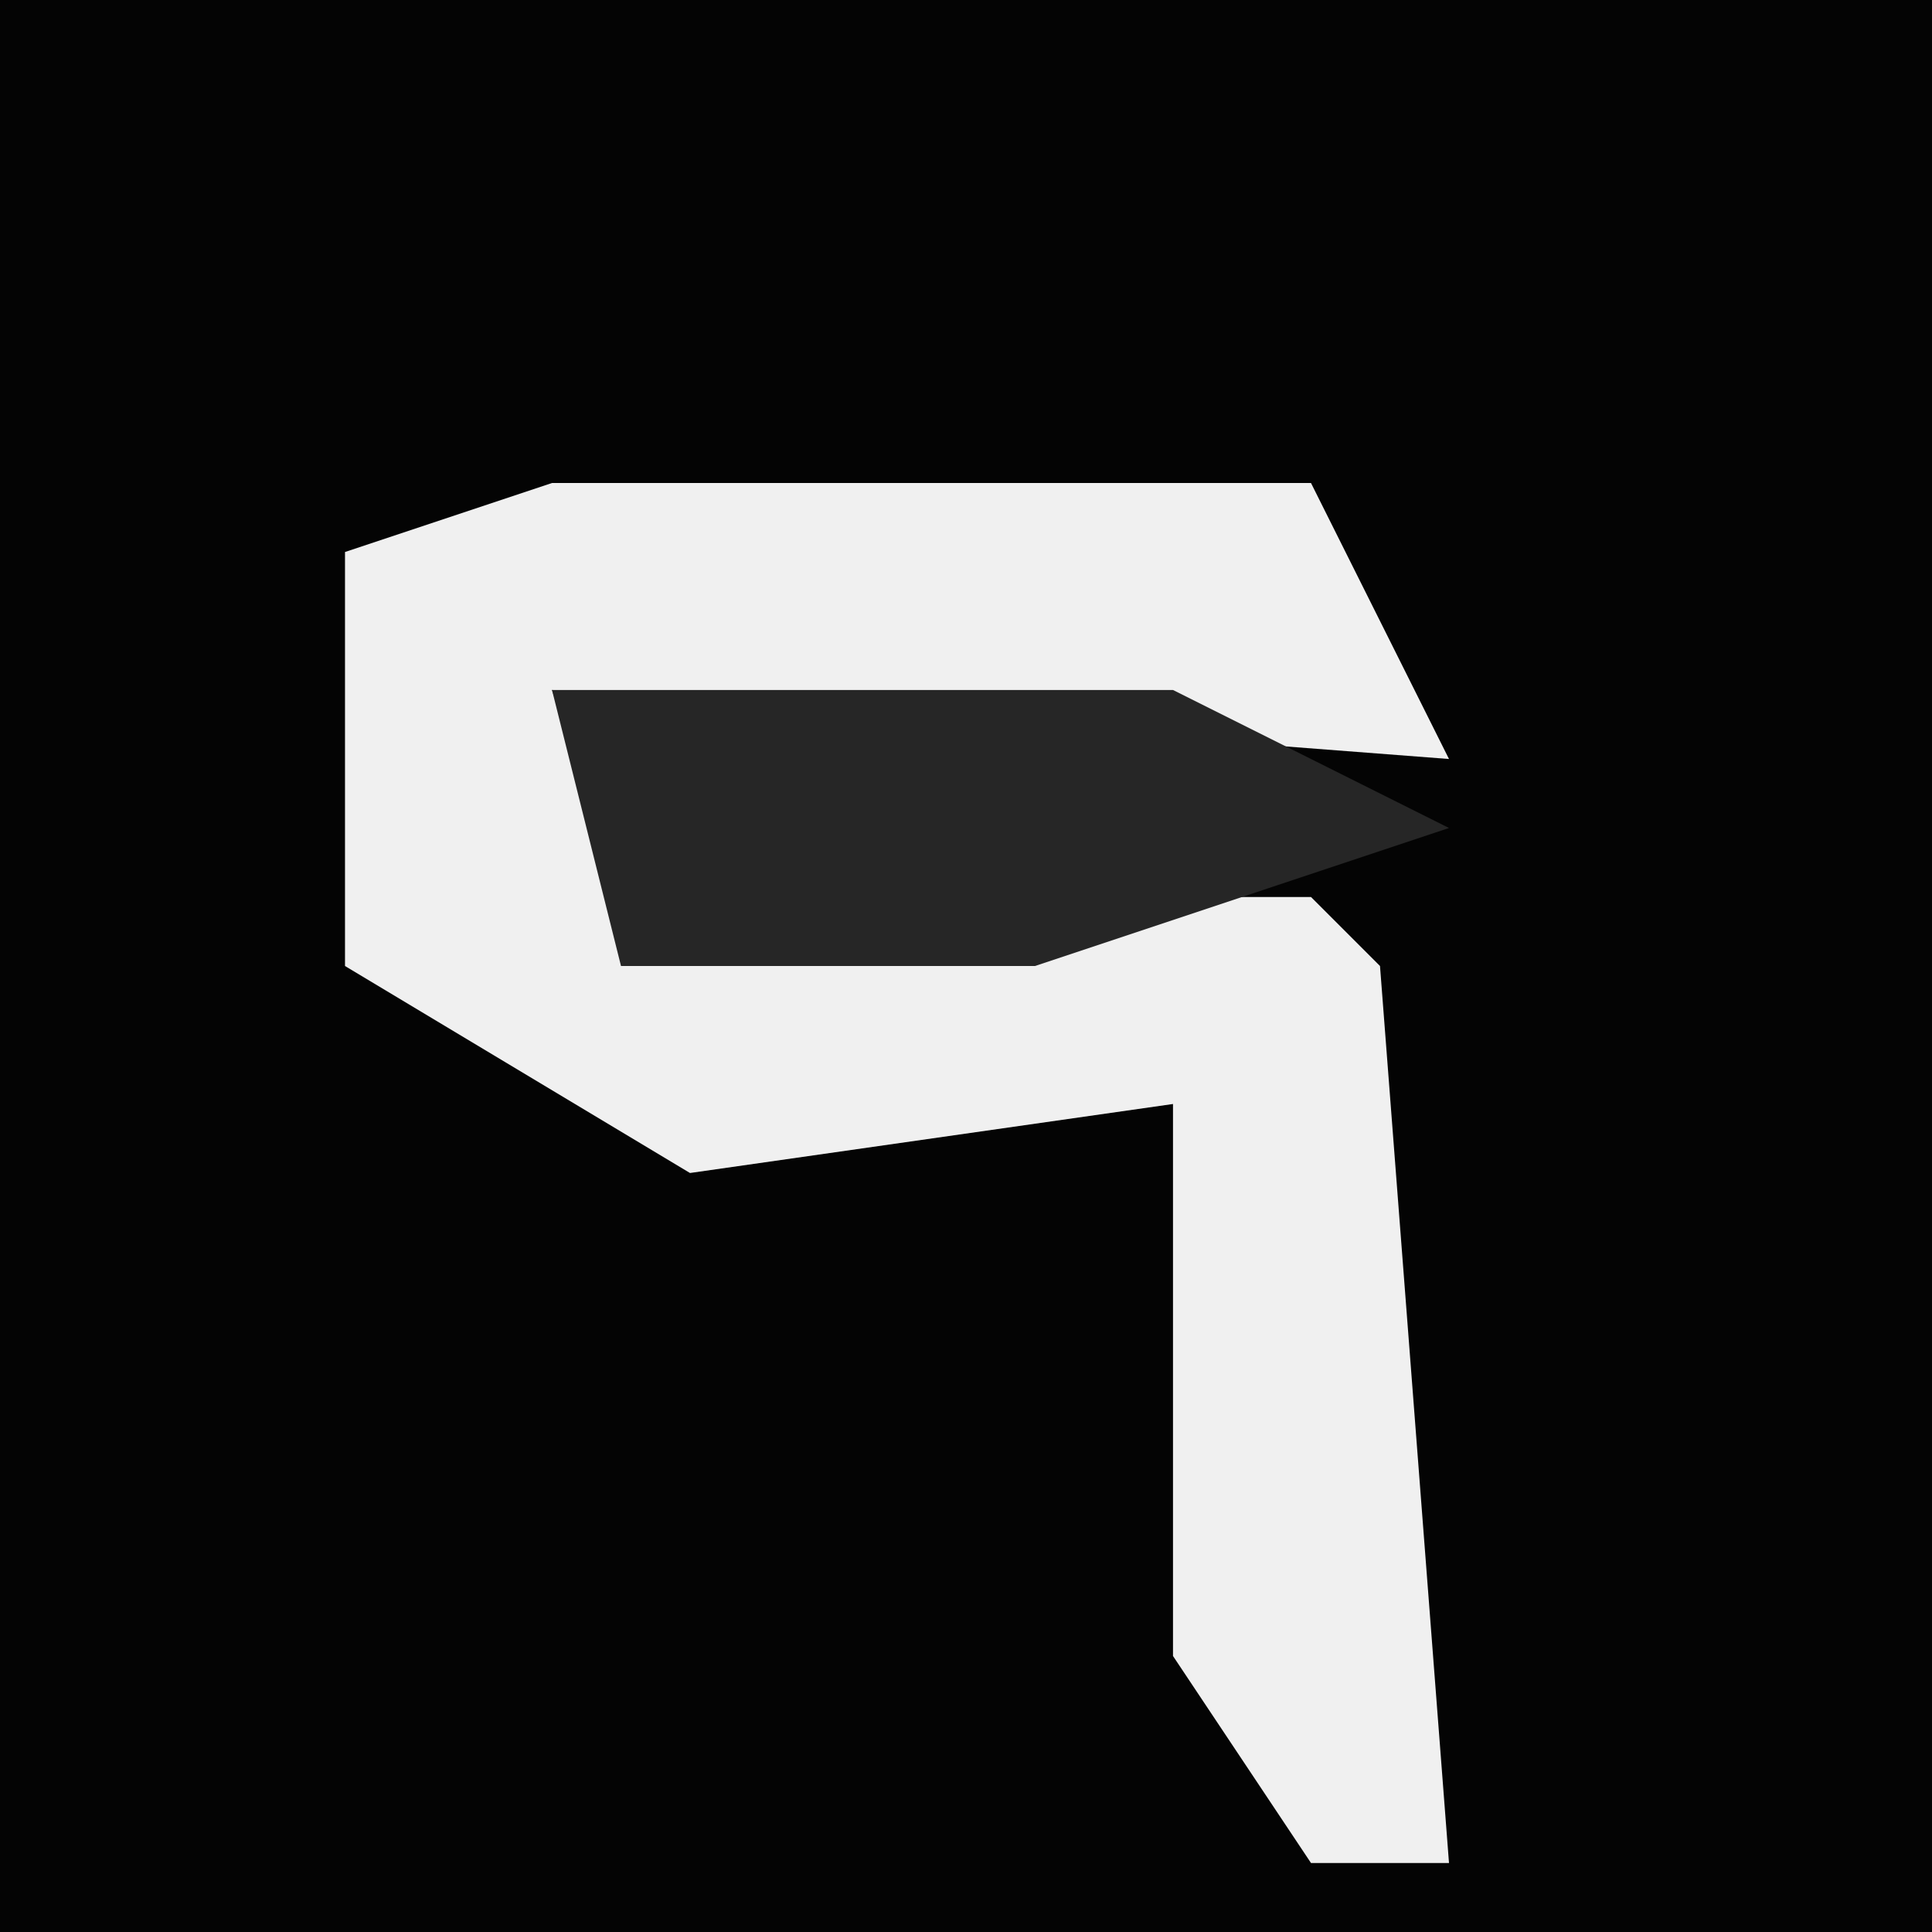 <?xml version="1.0" encoding="UTF-8"?>
<svg version="1.1" xmlns="http://www.w3.org/2000/svg" width="28" height="28">
<path d="M0,0 L28,0 L28,28 L0,28 Z " fill="#040404" transform="translate(0,0)"/>
<path d="M0,0 L11,0 L13,4 L0,3 L1,6 L11,6 L12,7 L13,20 L11,20 L9,17 L9,9 L2,10 L-3,7 L-3,1 Z " fill="#F0F0F0" transform="translate(8,7)"/>
<path d="M0,0 L9,0 L13,2 L7,4 L1,4 Z " fill="#262626" transform="translate(8,10)"/>
</svg>

